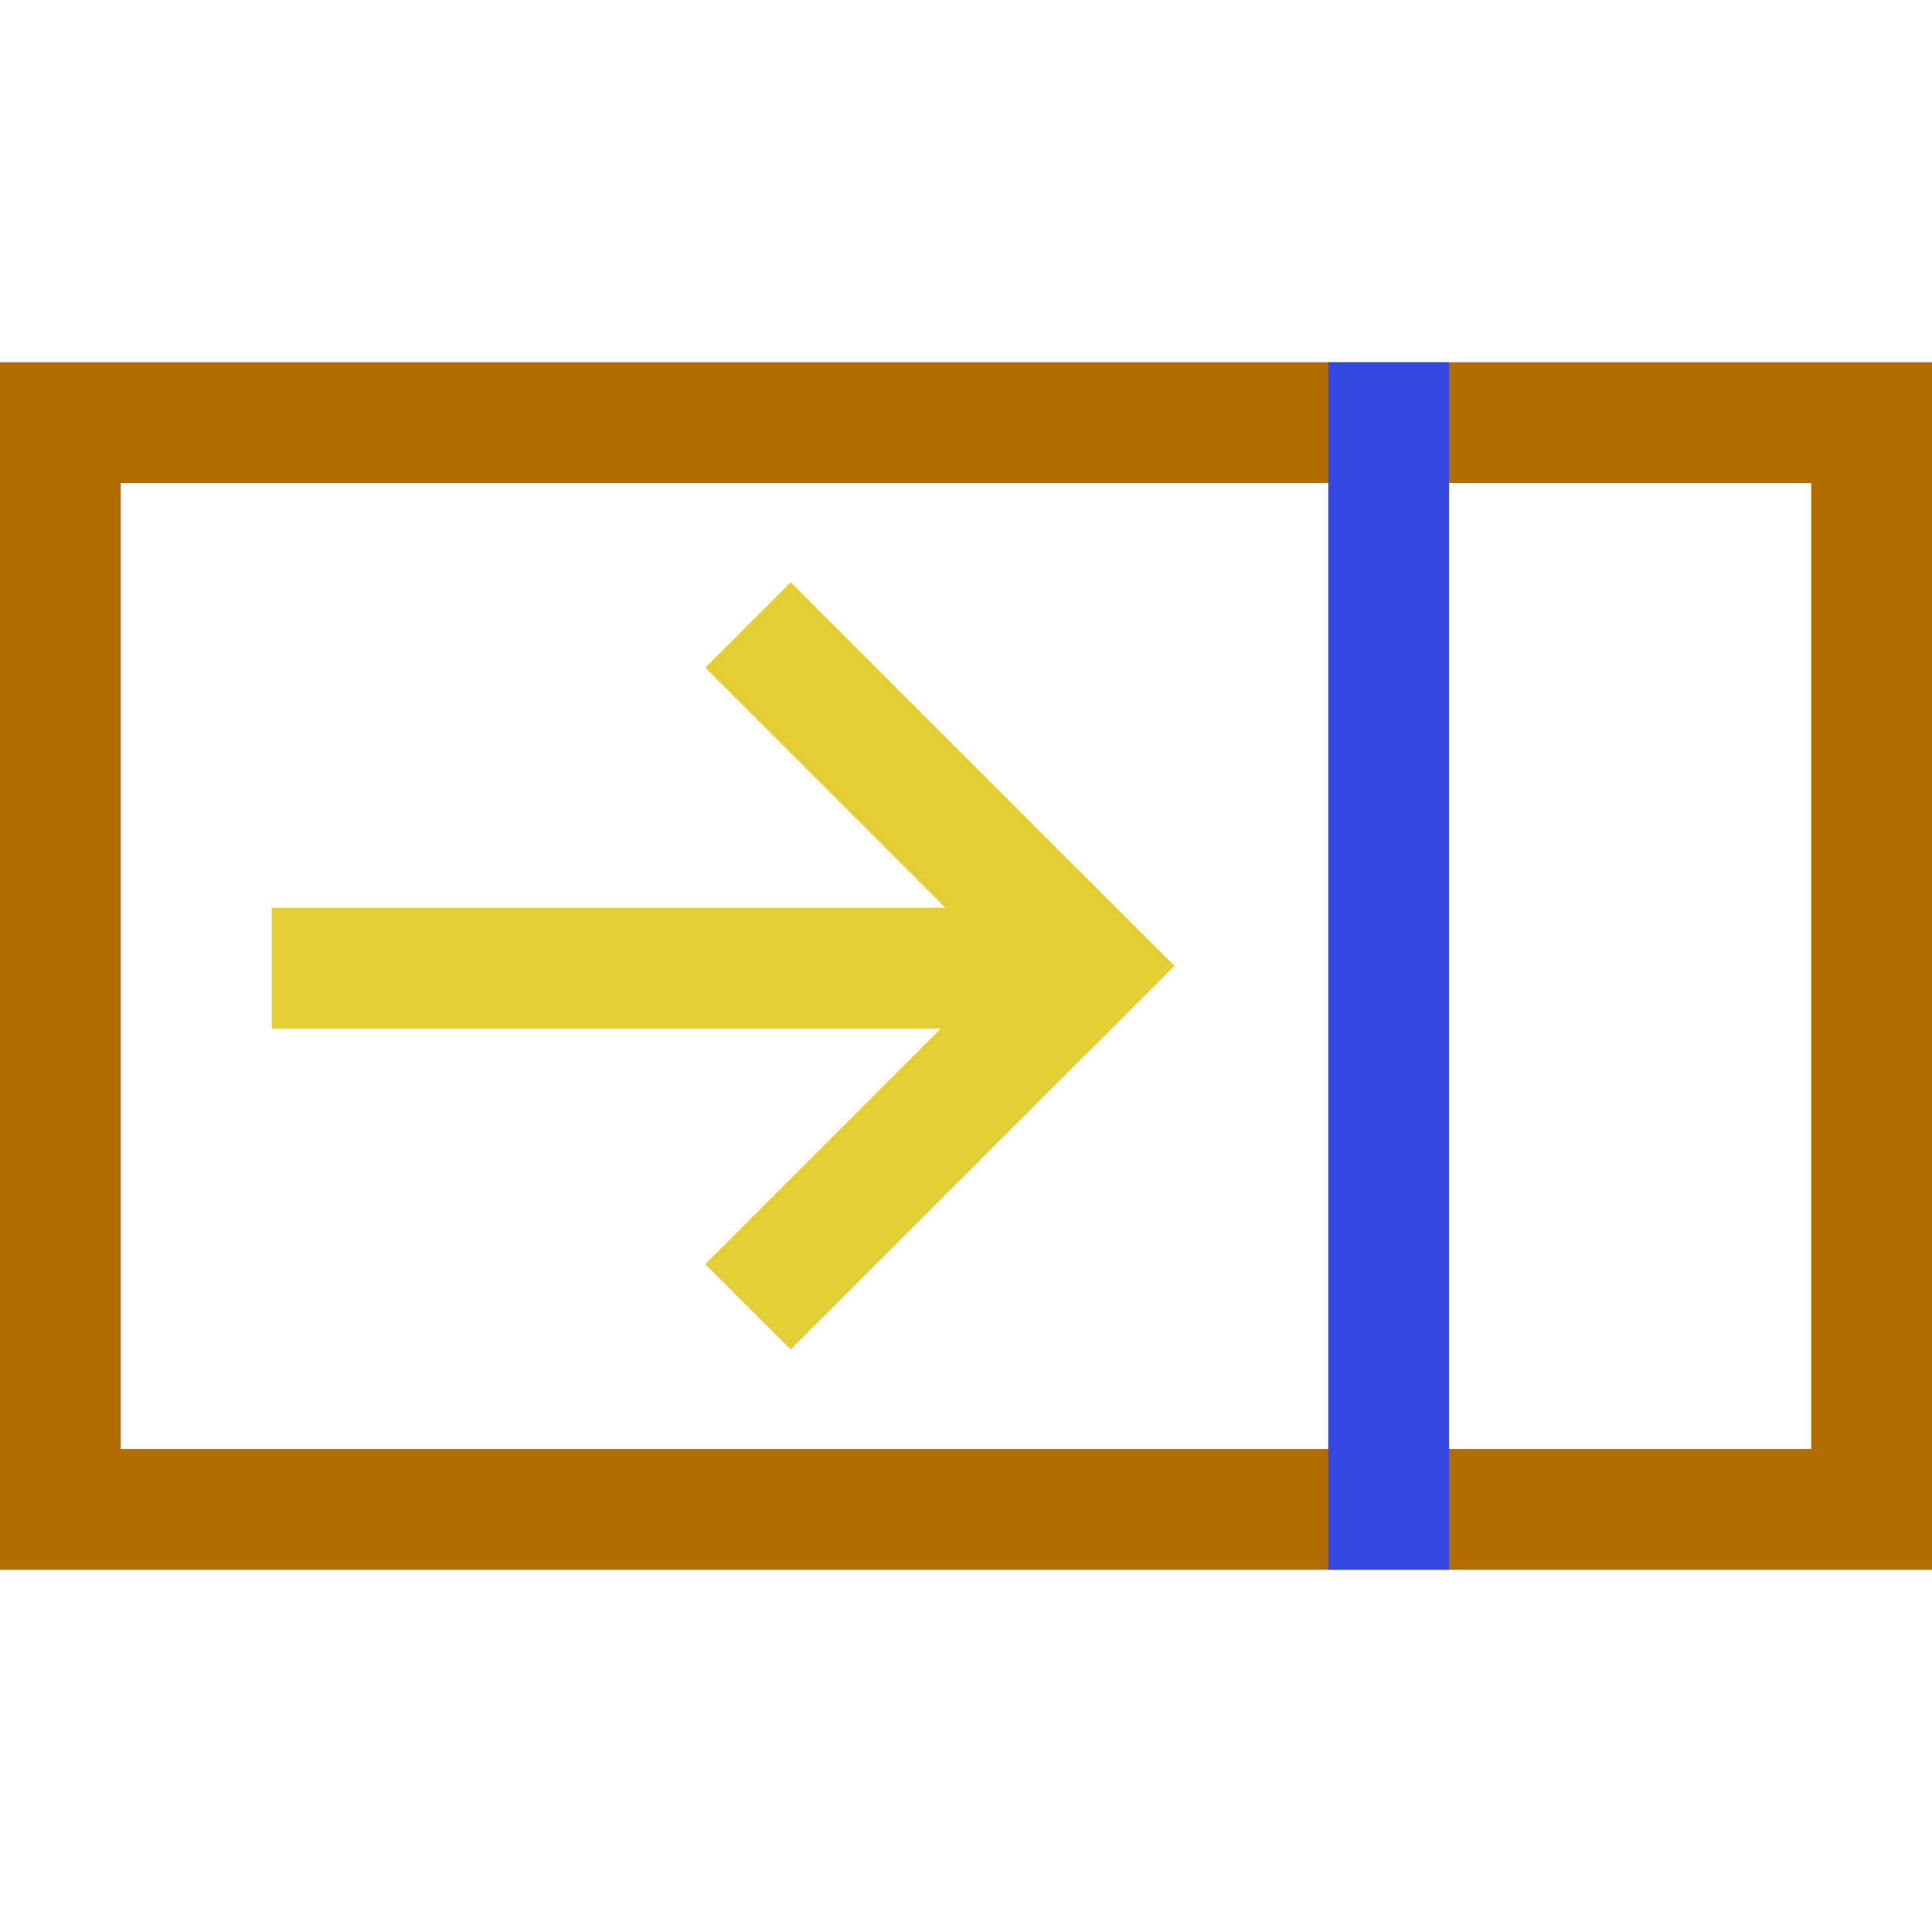 <?xml version="1.0" encoding="UTF-8" standalone="no"?>
<svg
   version="1.1"
   width="1024"
   height="1024"
   viewBox="0 0 1024.00 1024.00"
   enable-background="new 0 0 1024.00 1024.00"
   xml:space="preserve"
   id="svg4562"
   sodipodi:docname="uE90b-pane-right.svg"
   inkscape:version="1.2.1 (9c6d41e410, 2022-07-14)"
   xmlns:inkscape="http://www.inkscape.org/namespaces/inkscape"
   xmlns:sodipodi="http://sodipodi.sourceforge.net/DTD/sodipodi-0.dtd"
   xmlns="http://www.w3.org/2000/svg"
   xmlns:svg="http://www.w3.org/2000/svg"
   xmlns:rdf="http://www.w3.org/1999/02/22-rdf-syntax-ns#"
   xmlns:cc="http://creativecommons.org/ns#"
   xmlns:dc="http://purl.org/dc/elements/1.1/"><sodipodi:namedview
     pagecolor="#ffffff"
     bordercolor="#666666"
     borderopacity="1"
     objecttolerance="10"
     gridtolerance="10"
     guidetolerance="10"
     inkscape:pageopacity="0"
     inkscape:pageshadow="2"
     inkscape:window-width="1920"
     inkscape:window-height="1009"
     id="namedview4526"
     showgrid="false"
     inkscape:zoom="0.65930143"
     inkscape:cx="237.37246"
     inkscape:cy="502.04654"
     inkscape:window-x="-8"
     inkscape:window-y="-8"
     inkscape:window-maximized="1"
     inkscape:current-layer="svg4562"
     inkscape:measure-start="406.491,309.418"
     inkscape:measure-end="359.471,182.011"
     inkscape:showpageshadow="2"
     inkscape:pagecheckerboard="0"
     inkscape:deskcolor="#d1d1d1" /><defs
     id="defs4566" /><g
     id="g5743" /><g
     id="g5743-3"
     transform="translate(0,-662.475)" /><g
     transform="matrix(-1,0,0,1,1023.029,-1.627)"
     id="g4518-2" /><g
     transform="matrix(0.866,0,0,0.841,63.496,73.3)"
     id="g4590-9"
     style="fill:#ecd919;fill-opacity:1;stroke-width:1.172" /><g
     id="g5111"
     transform="translate(-270.075,108.106)"
     style="fill:#e3cf34;fill-opacity:1"><rect
       y="373.015"
       x="414.075"
       height="64"
       width="442.311"
       id="rect5071"
       style="opacity:0.99;fill:#e3cf34;fill-opacity:1;stroke:none;stroke-width:64;stroke-miterlimit:4;stroke-dasharray:none;stroke-opacity:1" /><g
       transform="translate(406.491,182.011)"
       id="g5105"
       style="fill:#e3cf34;fill-opacity:1"><rect
         style="opacity:0.99;fill:#e3cf34;fill-opacity:1;stroke:none;stroke-width:64;stroke-miterlimit:4;stroke-dasharray:none;stroke-opacity:1"
         id="rect5071-8"
         width="287.602"
         height="64"
         x="212.982"
         y="-186.793"
         transform="rotate(45)" /><rect
         style="opacity:0.99;fill:#e3cf34;fill-opacity:1;stroke:none;stroke-width:64;stroke-miterlimit:4;stroke-dasharray:none;stroke-opacity:1"
         id="rect5071-8-0"
         width="287.602"
         height="64"
         x="-186.793"
         y="436.584"
         transform="matrix(-0.707,0.707,0.707,0.707,0,0)" /></g></g><rect
     style="fill:none;stroke:#b16d00;stroke-width:64;stroke-miterlimit:1000"
     id="rect704"
     width="960"
     height="576"
     x="32"
     y="224" /><rect
     style="fill:#3449e3;fill-opacity:1;stroke:none;stroke-width:64;stroke-miterlimit:1000"
     id="rect706"
     width="64"
     height="640"
     x="704"
     y="192" /></svg>
